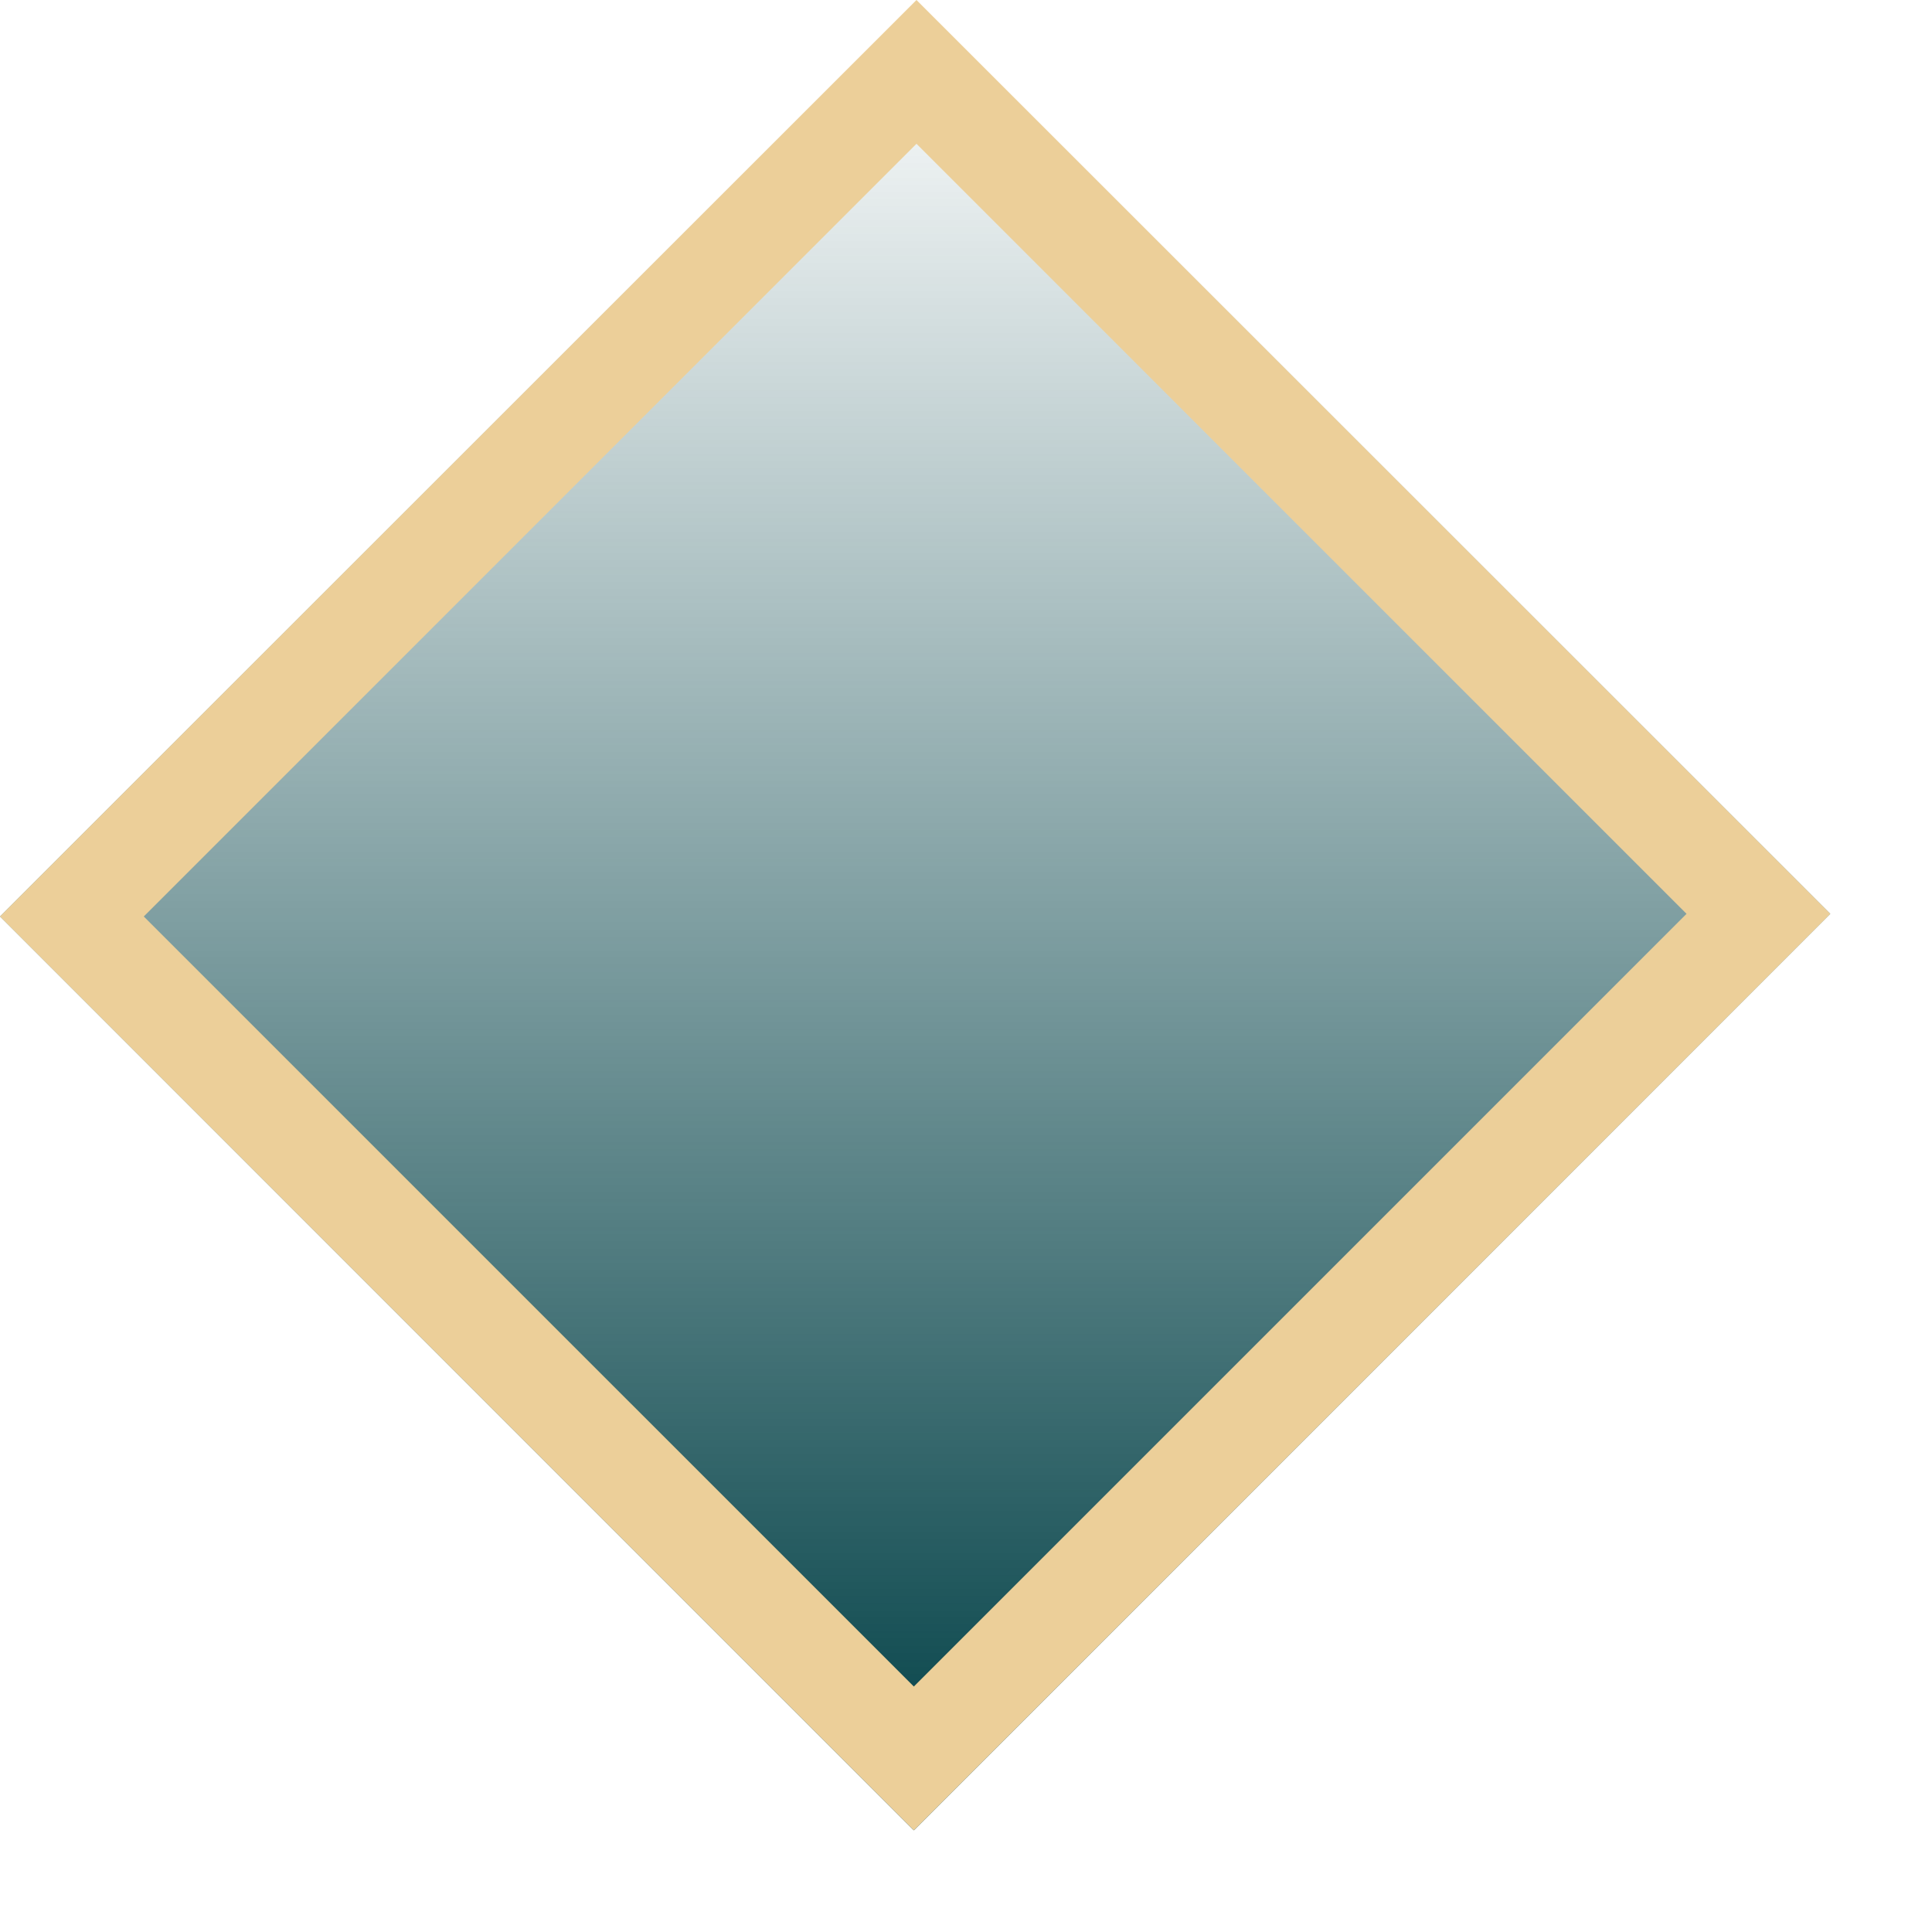 <?xml version="1.0" encoding="UTF-8" standalone="no"?>
<!DOCTYPE svg PUBLIC "-//W3C//DTD SVG 1.1//EN" "http://www.w3.org/Graphics/SVG/1.1/DTD/svg11.dtd">
<svg width="100%" height="100%" viewBox="0 0 19 19" version="1.1" xmlns="http://www.w3.org/2000/svg" xmlns:xlink="http://www.w3.org/1999/xlink" xml:space="preserve" xmlns:serif="http://www.serif.com/" style="fill-rule:evenodd;clip-rule:evenodd;stroke-linejoin:round;stroke-miterlimit:2;">
    <g transform="matrix(1,0,0,1,-584.017,-822)">
        <g id="Прямоугольник-6" serif:id="Прямоугольник 6">
            <path d="M593.03,822L602.017,830.987L593.004,840L584.017,831.013L593.03,822Z" style="fill:url(#_Linear1);"/>
            <path d="M593.03,822L602.017,830.987L593.004,840L584.017,831.013L593.03,822ZM593.03,823.414L600.603,830.987C600.603,830.987 593.004,838.586 593.004,838.586C593.004,838.586 585.431,831.013 585.431,831.013L593.03,823.414Z" style="fill:rgb(236,207,153);"/>
        </g>
    </g>
    <defs>
        <linearGradient id="_Linear1" x1="0" y1="0" x2="1" y2="0" gradientUnits="userSpaceOnUse" gradientTransform="matrix(1.10223e-15,-18.001,18.001,1.10223e-15,593.017,840)"><stop offset="0" style="stop-color:rgb(0,63,69);stop-opacity:1"/><stop offset="1" style="stop-color:rgb(0,63,69);stop-opacity:0"/></linearGradient>
    </defs>
</svg>
